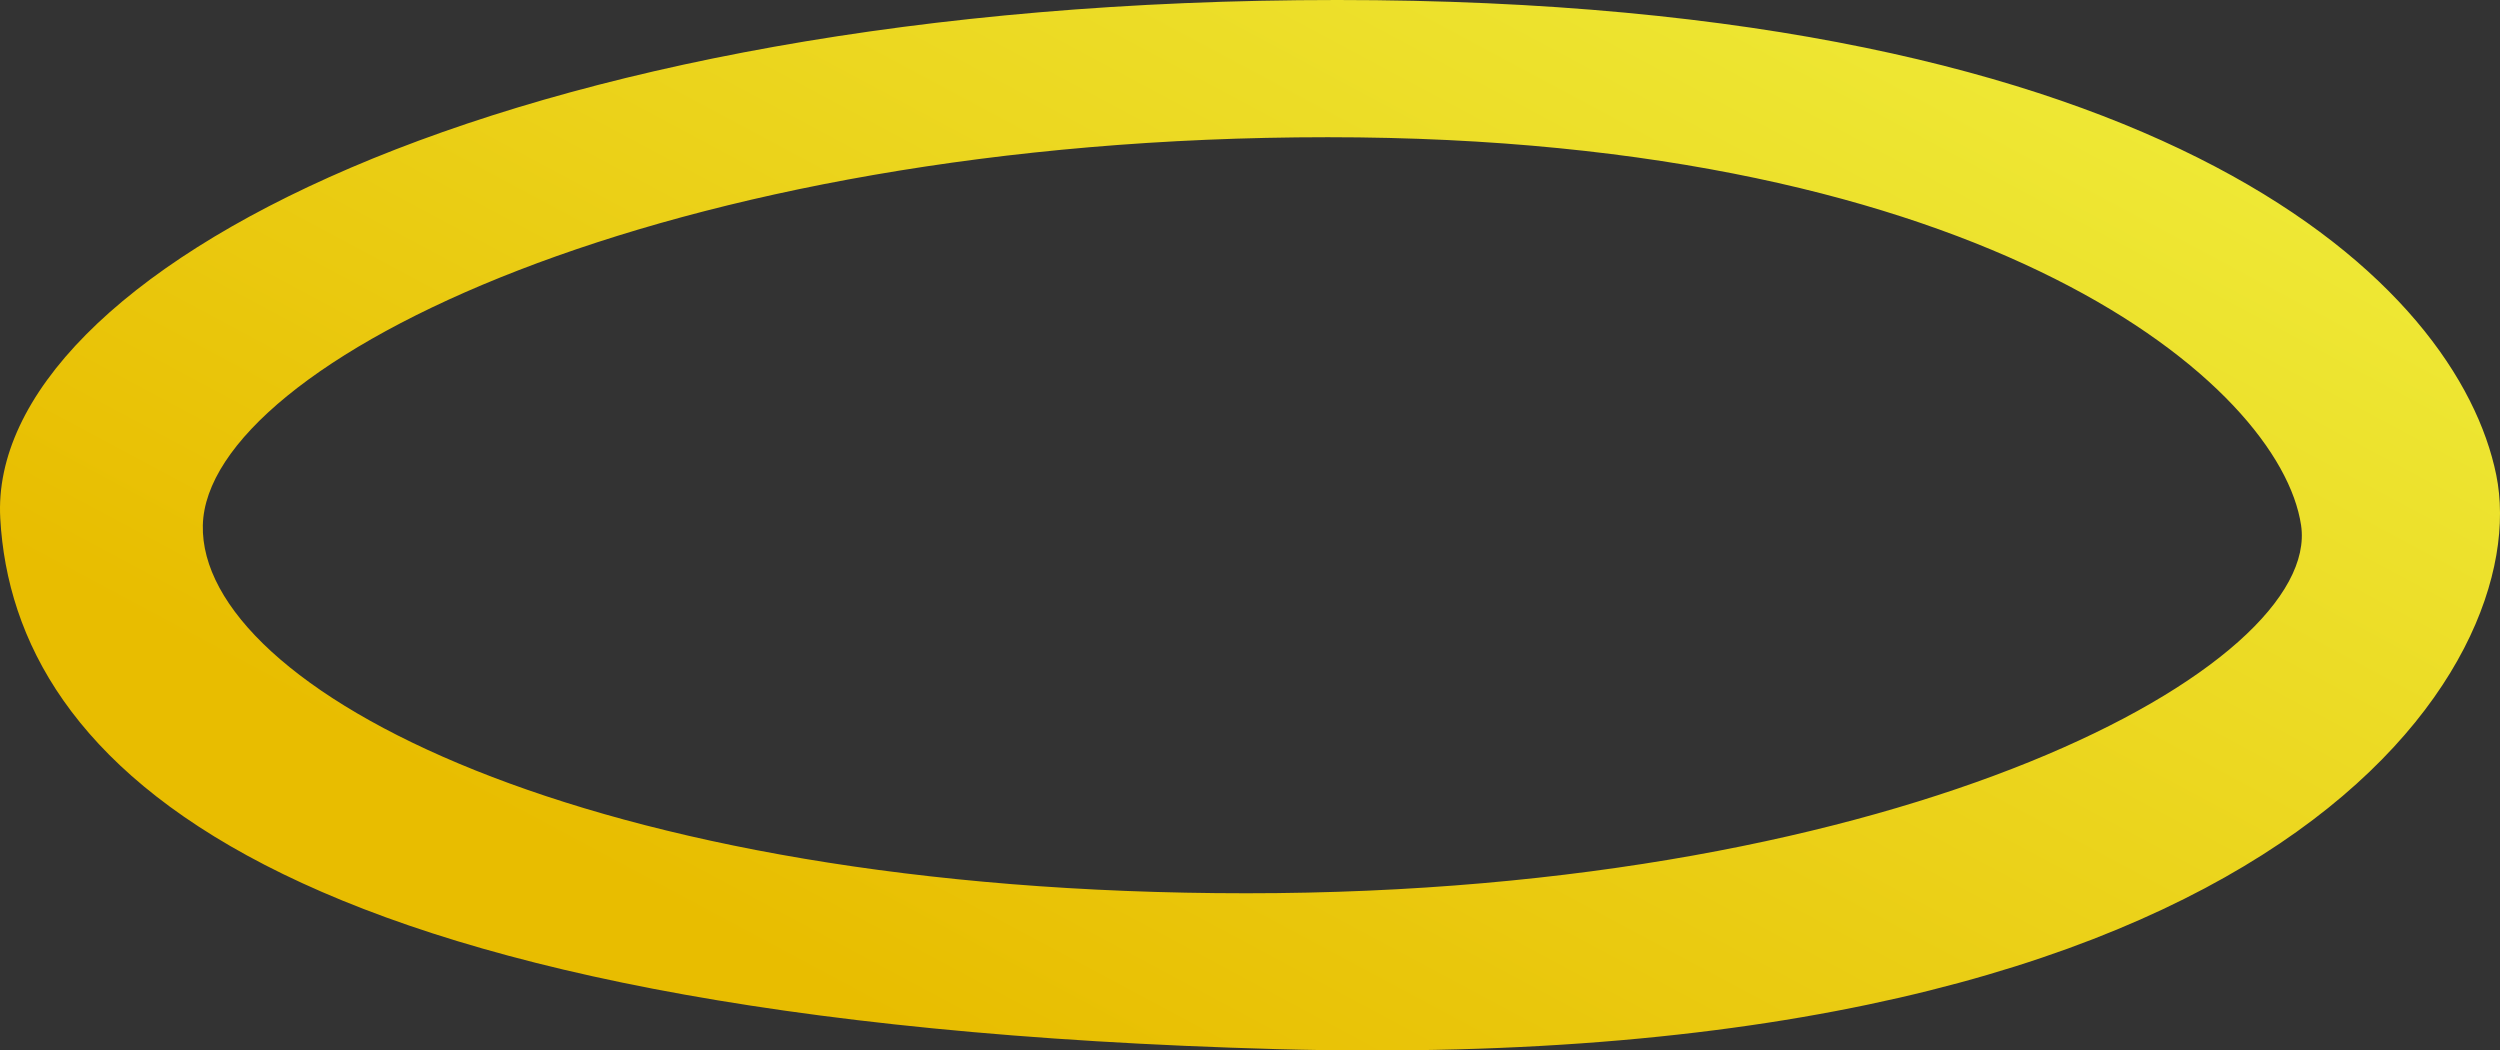 <?xml version="1.0" encoding="utf-8"?>
<svg width="446.519px" height="187.623px" viewBox="0 0 446.519 187.623" version="1.1" xmlns:xlink="http://www.w3.org/1999/xlink" xmlns="http://www.w3.org/2000/svg">
  <rect x="0" y="0" width="446.519" height="187.623" fill="#333333" stroke="none"/>
  <defs>
    <linearGradient gradientUnits="userSpaceOnUse" x1="369.397" y1="-82" x2="212.192" y2="211.623" id="gradient_1">
      <stop offset="0%" stop-color="#F0F747" />
      <stop offset="100%" stop-color="#E8BD00" />
    </linearGradient>
  </defs>
  <g id="Ellipse-3-Difference-2">
    <path d="M445.851 84.839C438.983 51.076 387.86 0 238.848 0C89.835 0 -2.409 49.019 0.048 92.623C2.505 136.227 47.591 182.389 228.056 187.382C408.521 192.374 452.718 118.601 445.851 84.839ZM237.149 24.508C119.031 24.508 36.897 64.732 36.227 93.815C35.558 122.897 104.51 159.545 222.627 159.545C340.744 159.545 414.725 118.868 410.99 93.815C407.254 68.761 355.266 24.508 237.149 24.508Z" id="Ellipse-3-Difference" fill="url(#gradient_1)" fill-rule="evenodd" stroke="none" />
  </g>
</svg>